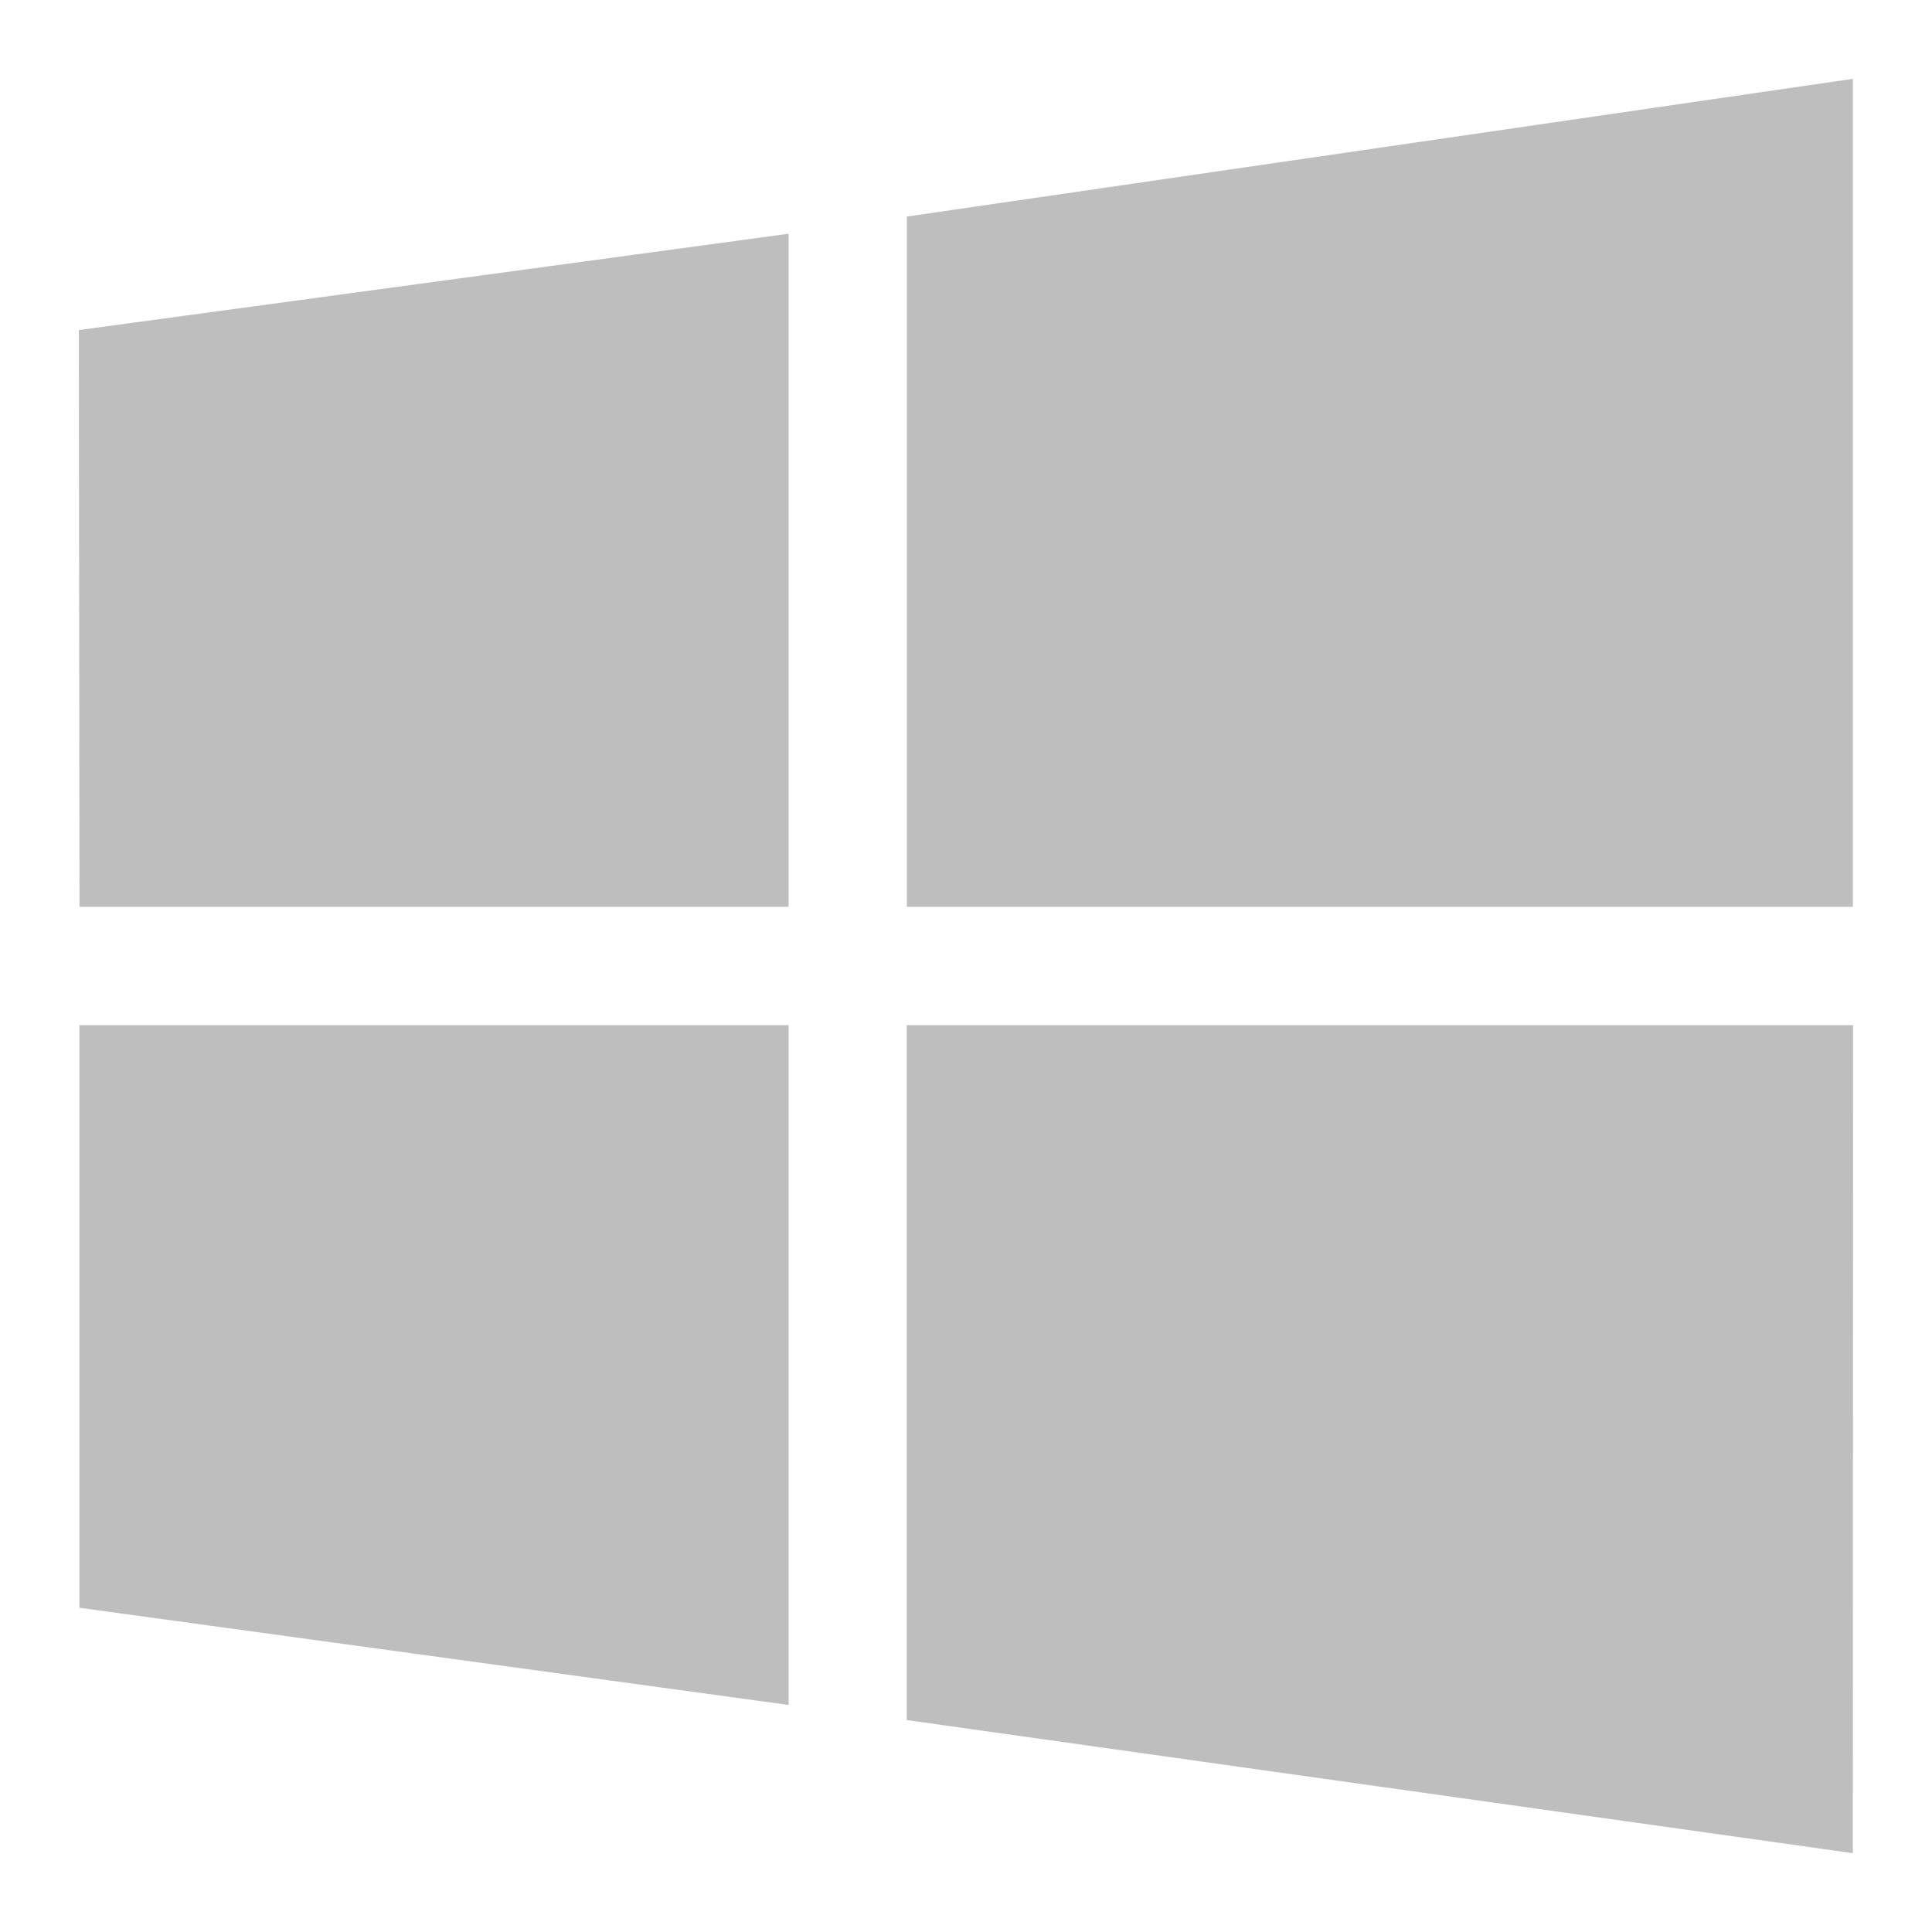<svg xmlns="http://www.w3.org/2000/svg" width="24" height="24" viewBox="0 0 22.5 22.5"><path fill="#bebebe" d="M 0.926,10.561 0.918,3.844 9.184,2.722 V 10.561 Z M 10.561,2.522 21.579,0.918 V 10.561 H 10.561 Z m 11.02,9.417 -0.003,9.643 -11.018,-1.55 V 11.939 Z M 9.184,19.856 0.925,18.724 0.925,11.939 H 9.184 Z"/></svg>